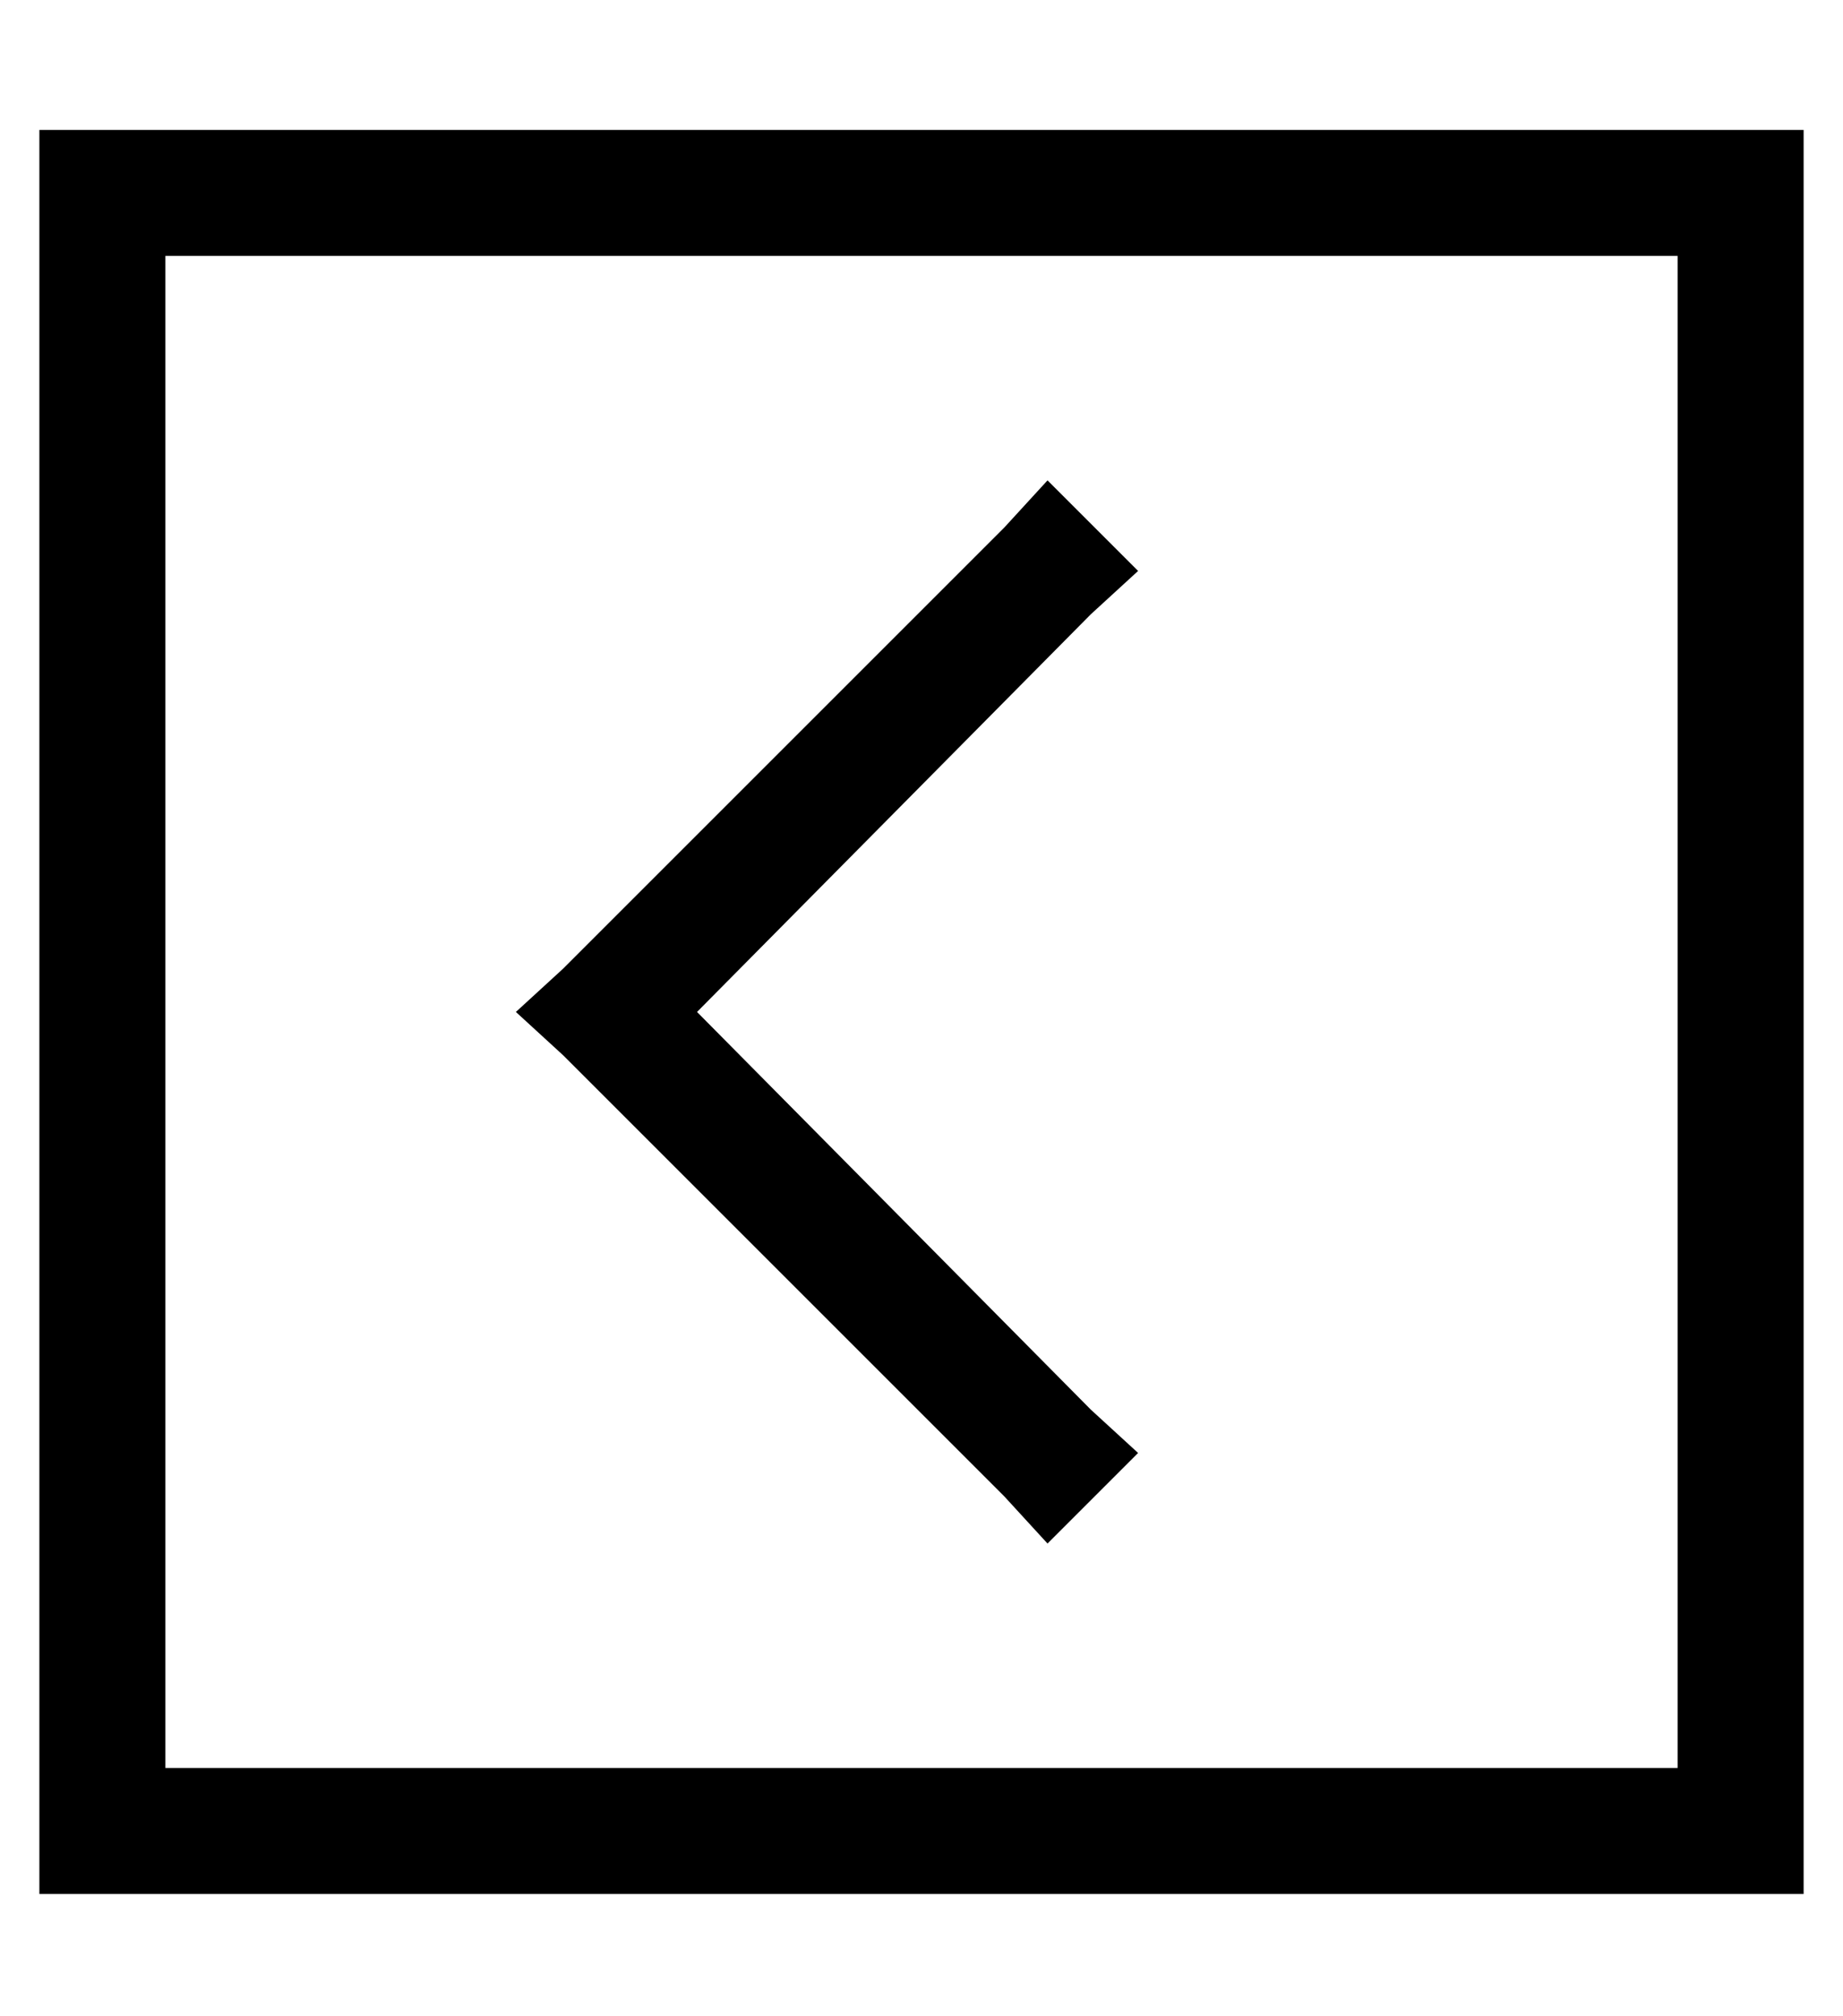<?xml version="1.0" standalone="no"?>
<!DOCTYPE svg PUBLIC "-//W3C//DTD SVG 1.1//EN" "http://www.w3.org/Graphics/SVG/1.1/DTD/svg11.dtd" >
<svg xmlns="http://www.w3.org/2000/svg" xmlns:xlink="http://www.w3.org/1999/xlink" version="1.1" viewBox="-10 -40 468 512">
   <path fill="currentColor"
d="M32 409h384h-384h384v-384v0h-384v0v384v0zM0 441v-32v32v-32v-384v0v-32v0h32h416v32v0v384v0v32v0h-32h-416zM133 206l112 -112l-112 112l112 -112l11 -12v0l23 23v0l-12 11v0l-100 101v0l100 101v0l12 11v0l-23 23v0l-11 -12v0l-112 -112v0l-12 -11v0l12 -11v0z" />
</svg>
